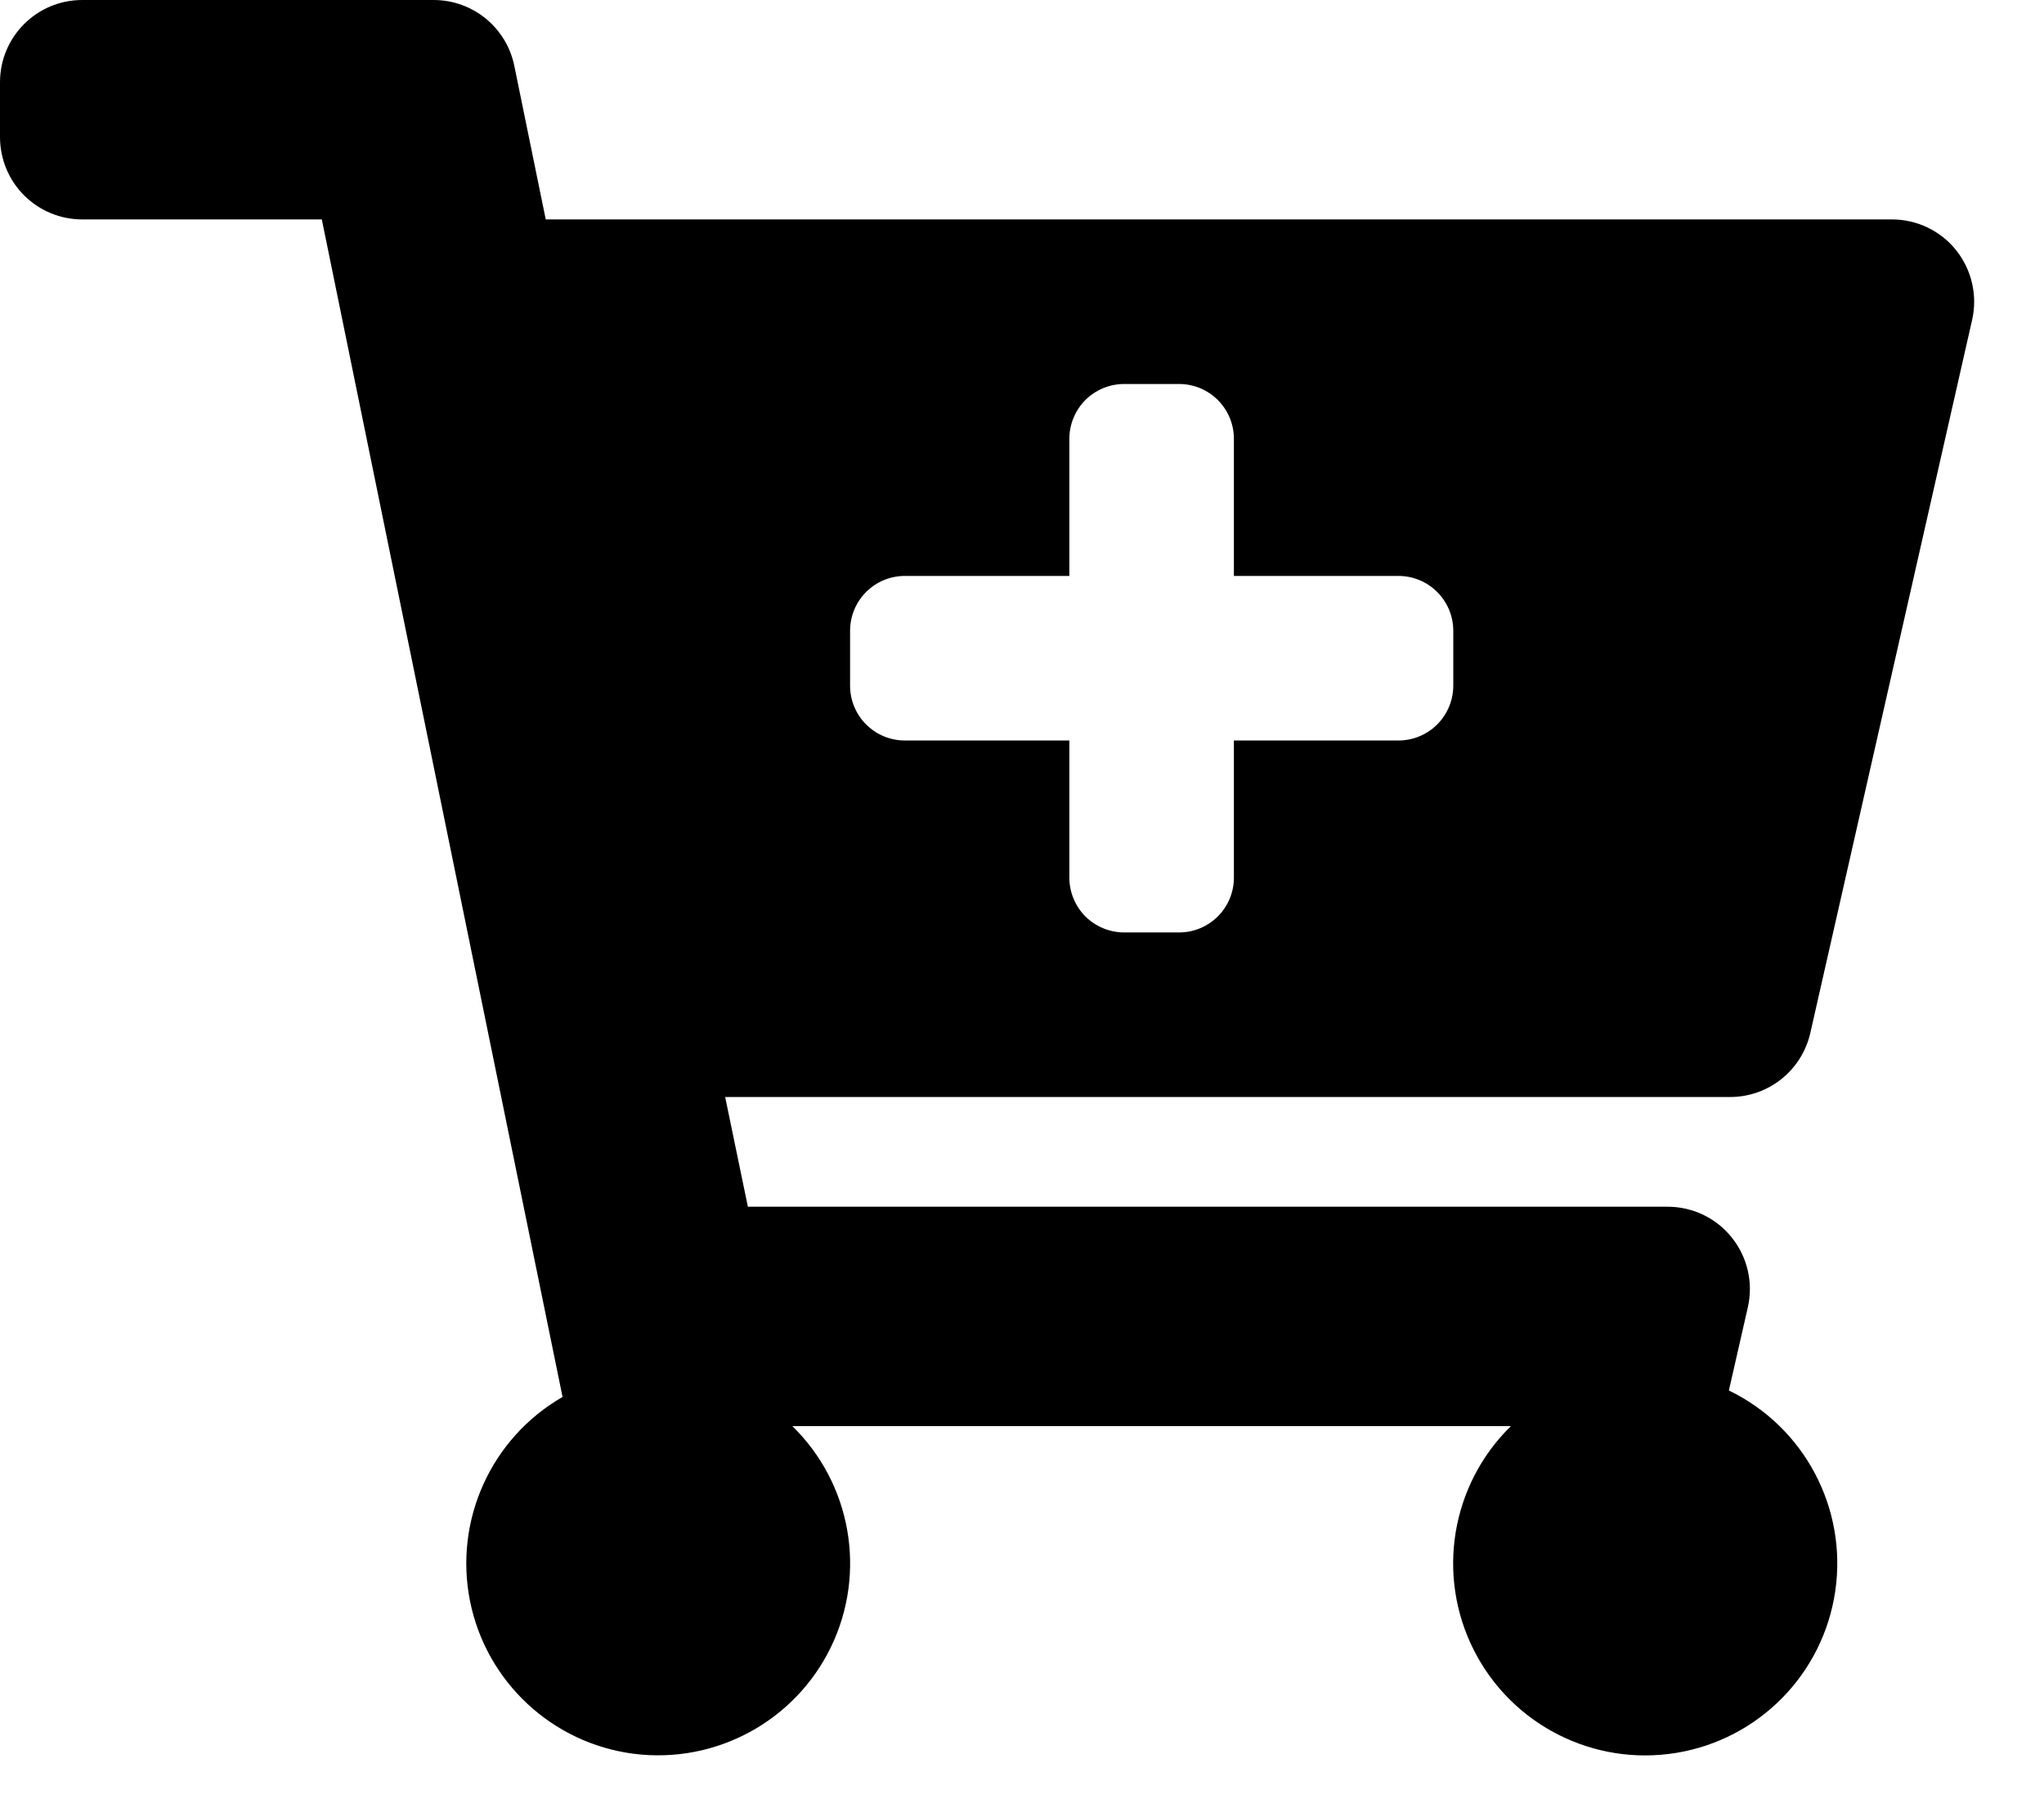 <svg width="18" height="16" viewBox="0 0 18 16" xmlns="http://www.w3.org/2000/svg">
    <path d="M6.386 9.659H15.234C15.571 9.66 15.864 9.428 15.941 9.1L17.367 2.817C17.416 2.602 17.364 2.377 17.227 2.204C17.09 2.032 16.881 1.932 16.661 1.932H4.806L4.529 0.579C4.46 0.242 4.163 -0 3.819 3.11421e-07H0.724C0.324 3.11421e-07 6.84445e-07 0.324 6.84445e-07 0.724V1.207C-0 1.399 0.076 1.584 0.212 1.72C0.348 1.856 0.532 1.932 0.724 1.932H2.834L4.954 12.3C4.325 12.662 3.997 13.385 4.139 14.097C4.282 14.809 4.863 15.35 5.583 15.442C6.304 15.533 7.002 15.154 7.318 14.501C7.634 13.847 7.497 13.065 6.978 12.557H13.305C12.778 13.073 12.646 13.871 12.979 14.529C13.312 15.187 14.033 15.553 14.761 15.434C15.489 15.315 16.056 14.738 16.162 14.008C16.268 13.279 15.889 12.564 15.225 12.243L15.392 11.51C15.441 11.295 15.389 11.07 15.252 10.898C15.115 10.725 14.906 10.625 14.686 10.625H6.586L6.386 9.659ZM10.866 5.071H12.315C12.443 5.071 12.566 5.122 12.656 5.212C12.747 5.303 12.798 5.426 12.798 5.554V6.037C12.798 6.165 12.747 6.288 12.656 6.379C12.566 6.469 12.443 6.52 12.315 6.52H10.866V7.727C10.866 7.994 10.65 8.21 10.383 8.21H9.9C9.772 8.21 9.649 8.159 9.558 8.069C9.468 7.978 9.417 7.855 9.417 7.727V6.52H7.969C7.702 6.52 7.486 6.304 7.486 6.037V5.554C7.486 5.287 7.702 5.071 7.969 5.071H9.417V3.864C9.417 3.736 9.468 3.613 9.558 3.522C9.649 3.432 9.772 3.381 9.9 3.381H10.383C10.65 3.381 10.866 3.597 10.866 3.864V5.071Z"/>
</svg>
